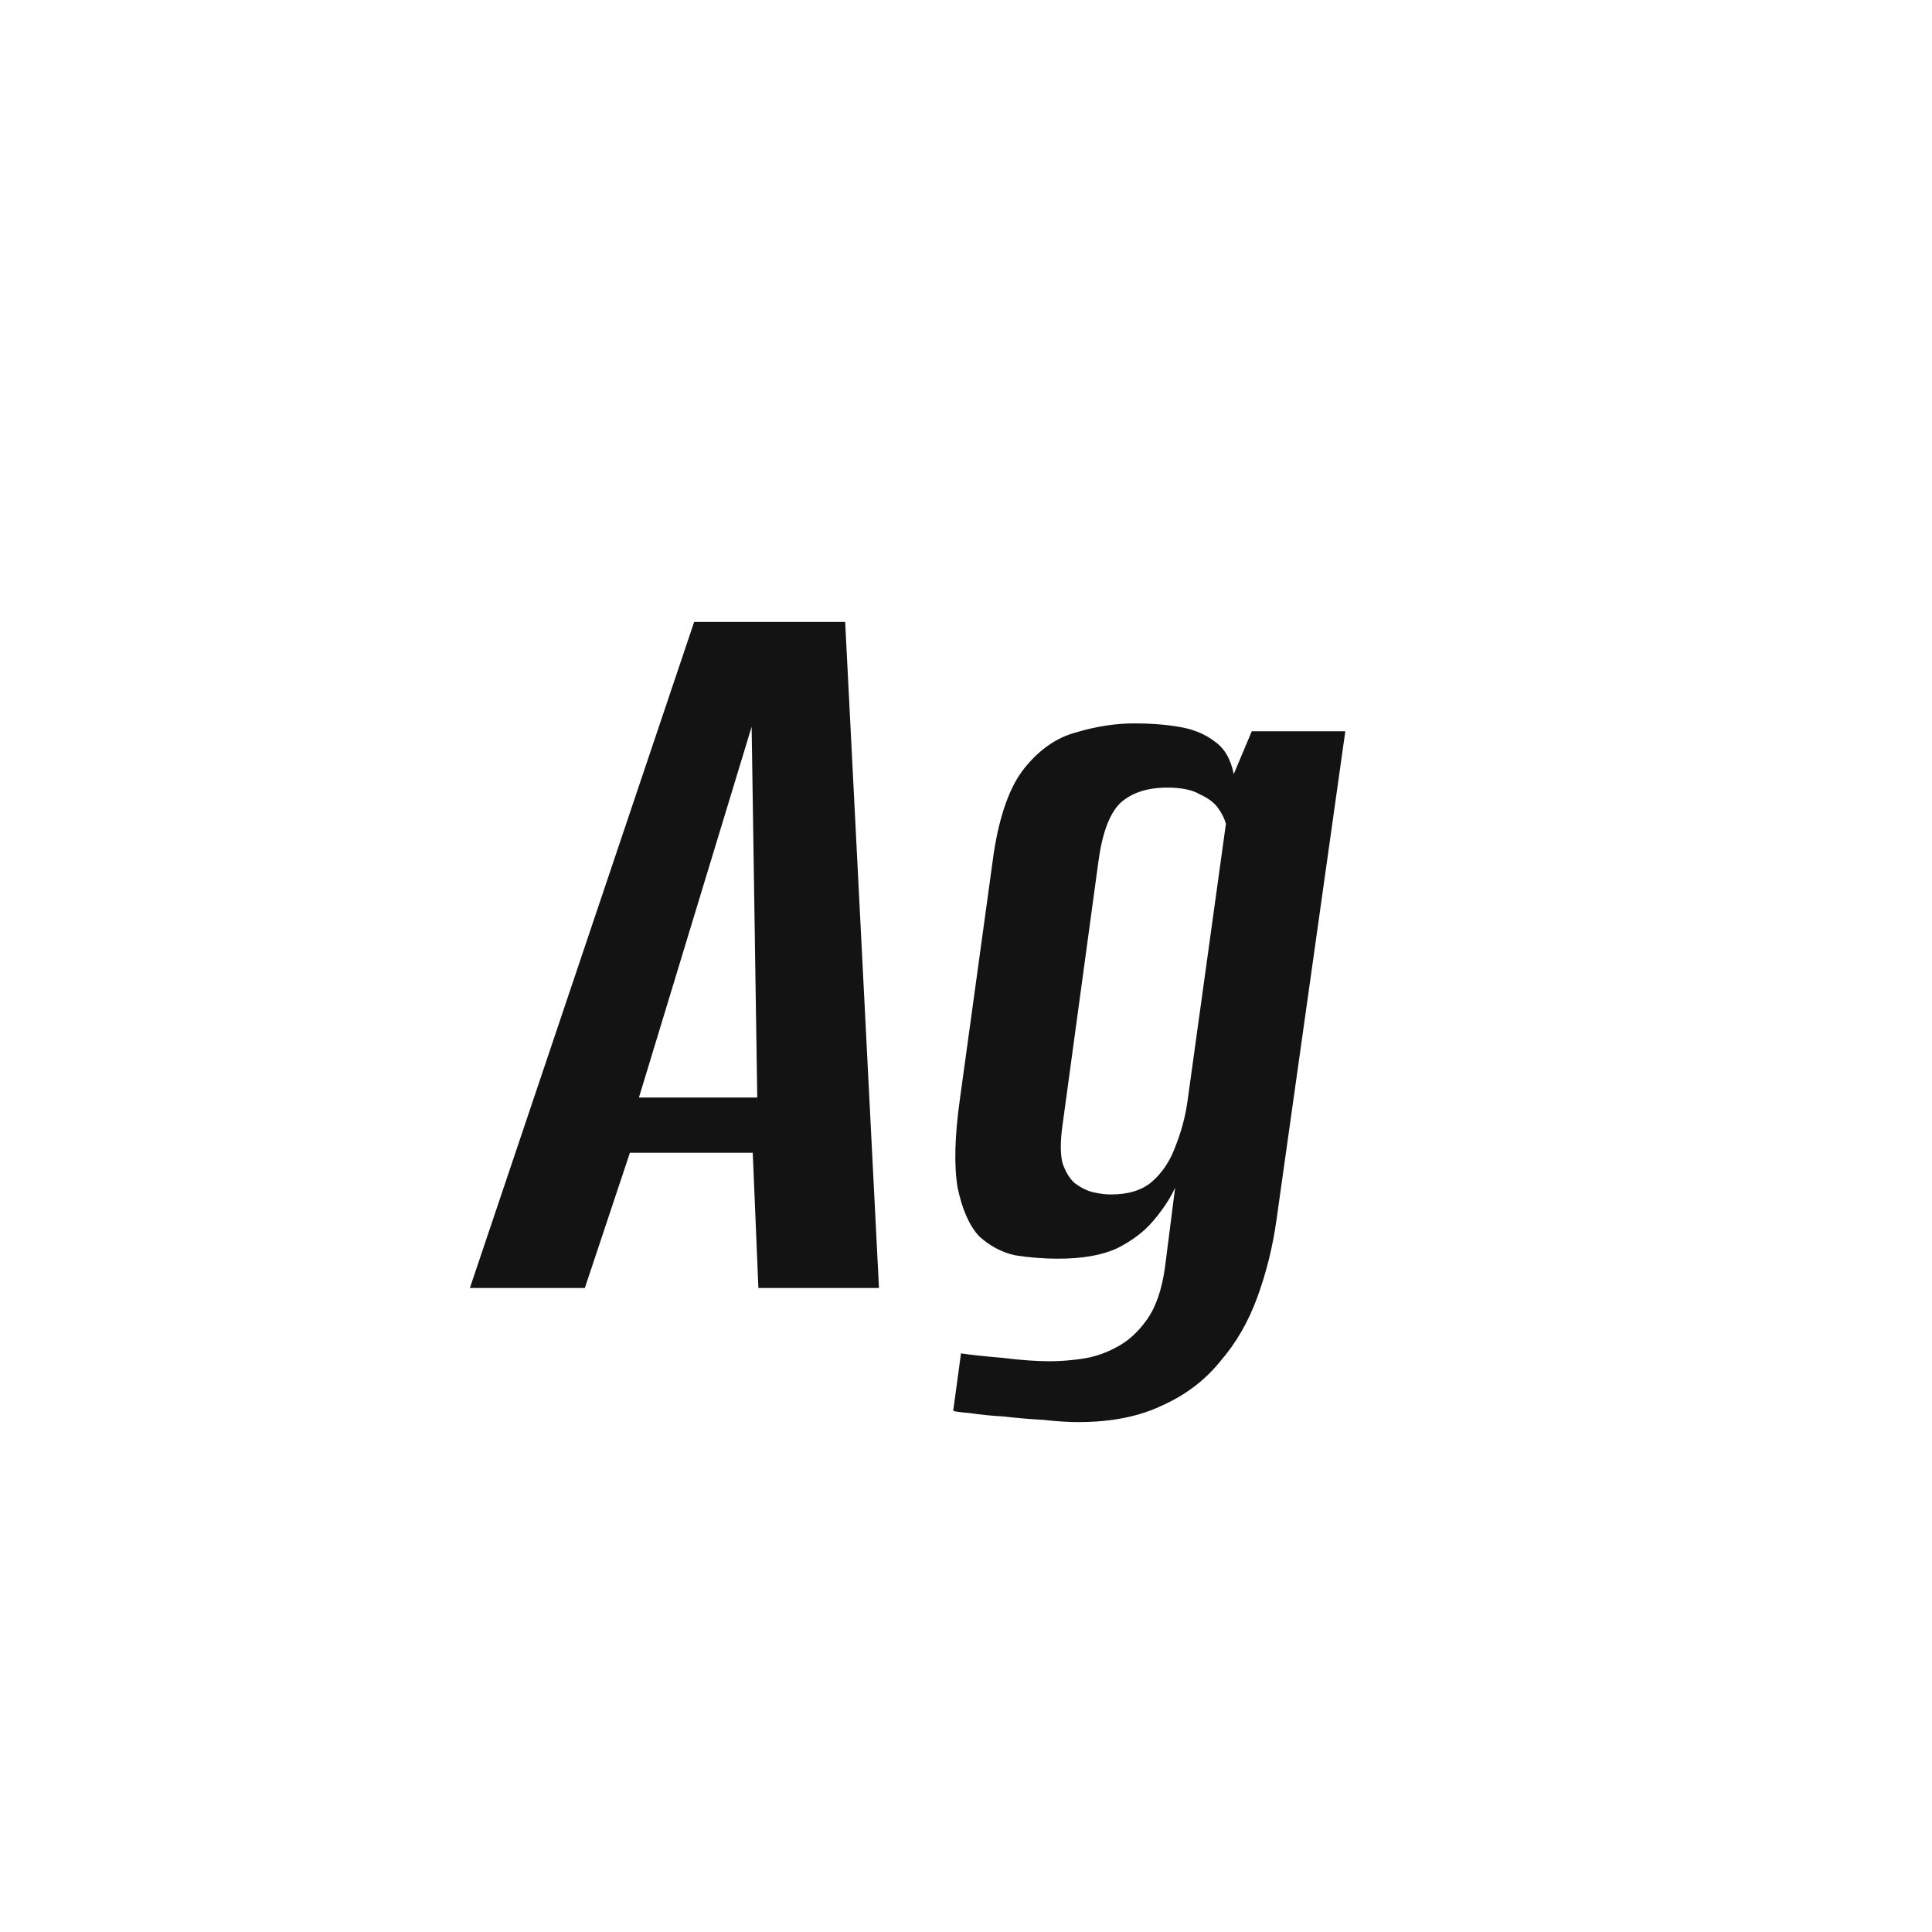 <svg width="24" height="24" viewBox="0 0 24 24" fill="none" xmlns="http://www.w3.org/2000/svg">
<path d="M5.837 16L8.623 7.726H10.499L10.919 16H9.421L9.351 14.32H7.825L7.265 16H5.837ZM7.937 13.634H9.407L9.337 9.028L7.937 13.634ZM13.395 17.666C13.273 17.666 13.129 17.657 12.96 17.638C12.793 17.629 12.629 17.615 12.47 17.596C12.312 17.587 12.172 17.573 12.05 17.554C11.938 17.545 11.868 17.535 11.841 17.526L11.938 16.812C12.06 16.831 12.232 16.849 12.457 16.868C12.681 16.896 12.877 16.91 13.044 16.91C13.156 16.91 13.283 16.901 13.422 16.882C13.572 16.863 13.716 16.817 13.857 16.742C14.006 16.667 14.136 16.551 14.248 16.392C14.361 16.233 14.435 16.014 14.473 15.734L14.598 14.754C14.533 14.894 14.44 15.034 14.319 15.174C14.207 15.305 14.057 15.417 13.87 15.51C13.684 15.594 13.441 15.636 13.143 15.636C12.965 15.636 12.788 15.622 12.611 15.594C12.443 15.557 12.293 15.477 12.162 15.356C12.041 15.225 11.953 15.025 11.896 14.754C11.85 14.483 11.859 14.115 11.925 13.648L12.345 10.596C12.419 10.12 12.545 9.77 12.723 9.546C12.909 9.313 13.124 9.163 13.367 9.098C13.618 9.023 13.861 8.986 14.095 8.986C14.29 8.986 14.473 9 14.64 9.028C14.818 9.056 14.967 9.117 15.088 9.21C15.21 9.294 15.289 9.429 15.326 9.616L15.55 9.084H16.712L15.858 15.146C15.812 15.482 15.732 15.804 15.62 16.112C15.508 16.42 15.354 16.686 15.159 16.91C14.972 17.143 14.734 17.325 14.444 17.456C14.155 17.596 13.805 17.666 13.395 17.666ZM13.8 14.838C14.015 14.838 14.183 14.787 14.305 14.684C14.435 14.572 14.533 14.427 14.598 14.25C14.673 14.063 14.725 13.872 14.752 13.676L15.229 10.232C15.21 10.167 15.177 10.101 15.13 10.036C15.084 9.971 15.009 9.915 14.906 9.868C14.813 9.812 14.678 9.784 14.501 9.784C14.248 9.784 14.053 9.849 13.912 9.98C13.782 10.111 13.693 10.349 13.646 10.694L13.198 13.984C13.171 14.18 13.171 14.334 13.198 14.446C13.236 14.558 13.287 14.642 13.352 14.698C13.427 14.754 13.502 14.791 13.576 14.81C13.661 14.829 13.735 14.838 13.8 14.838Z" fill="#131313"/>
</svg>
